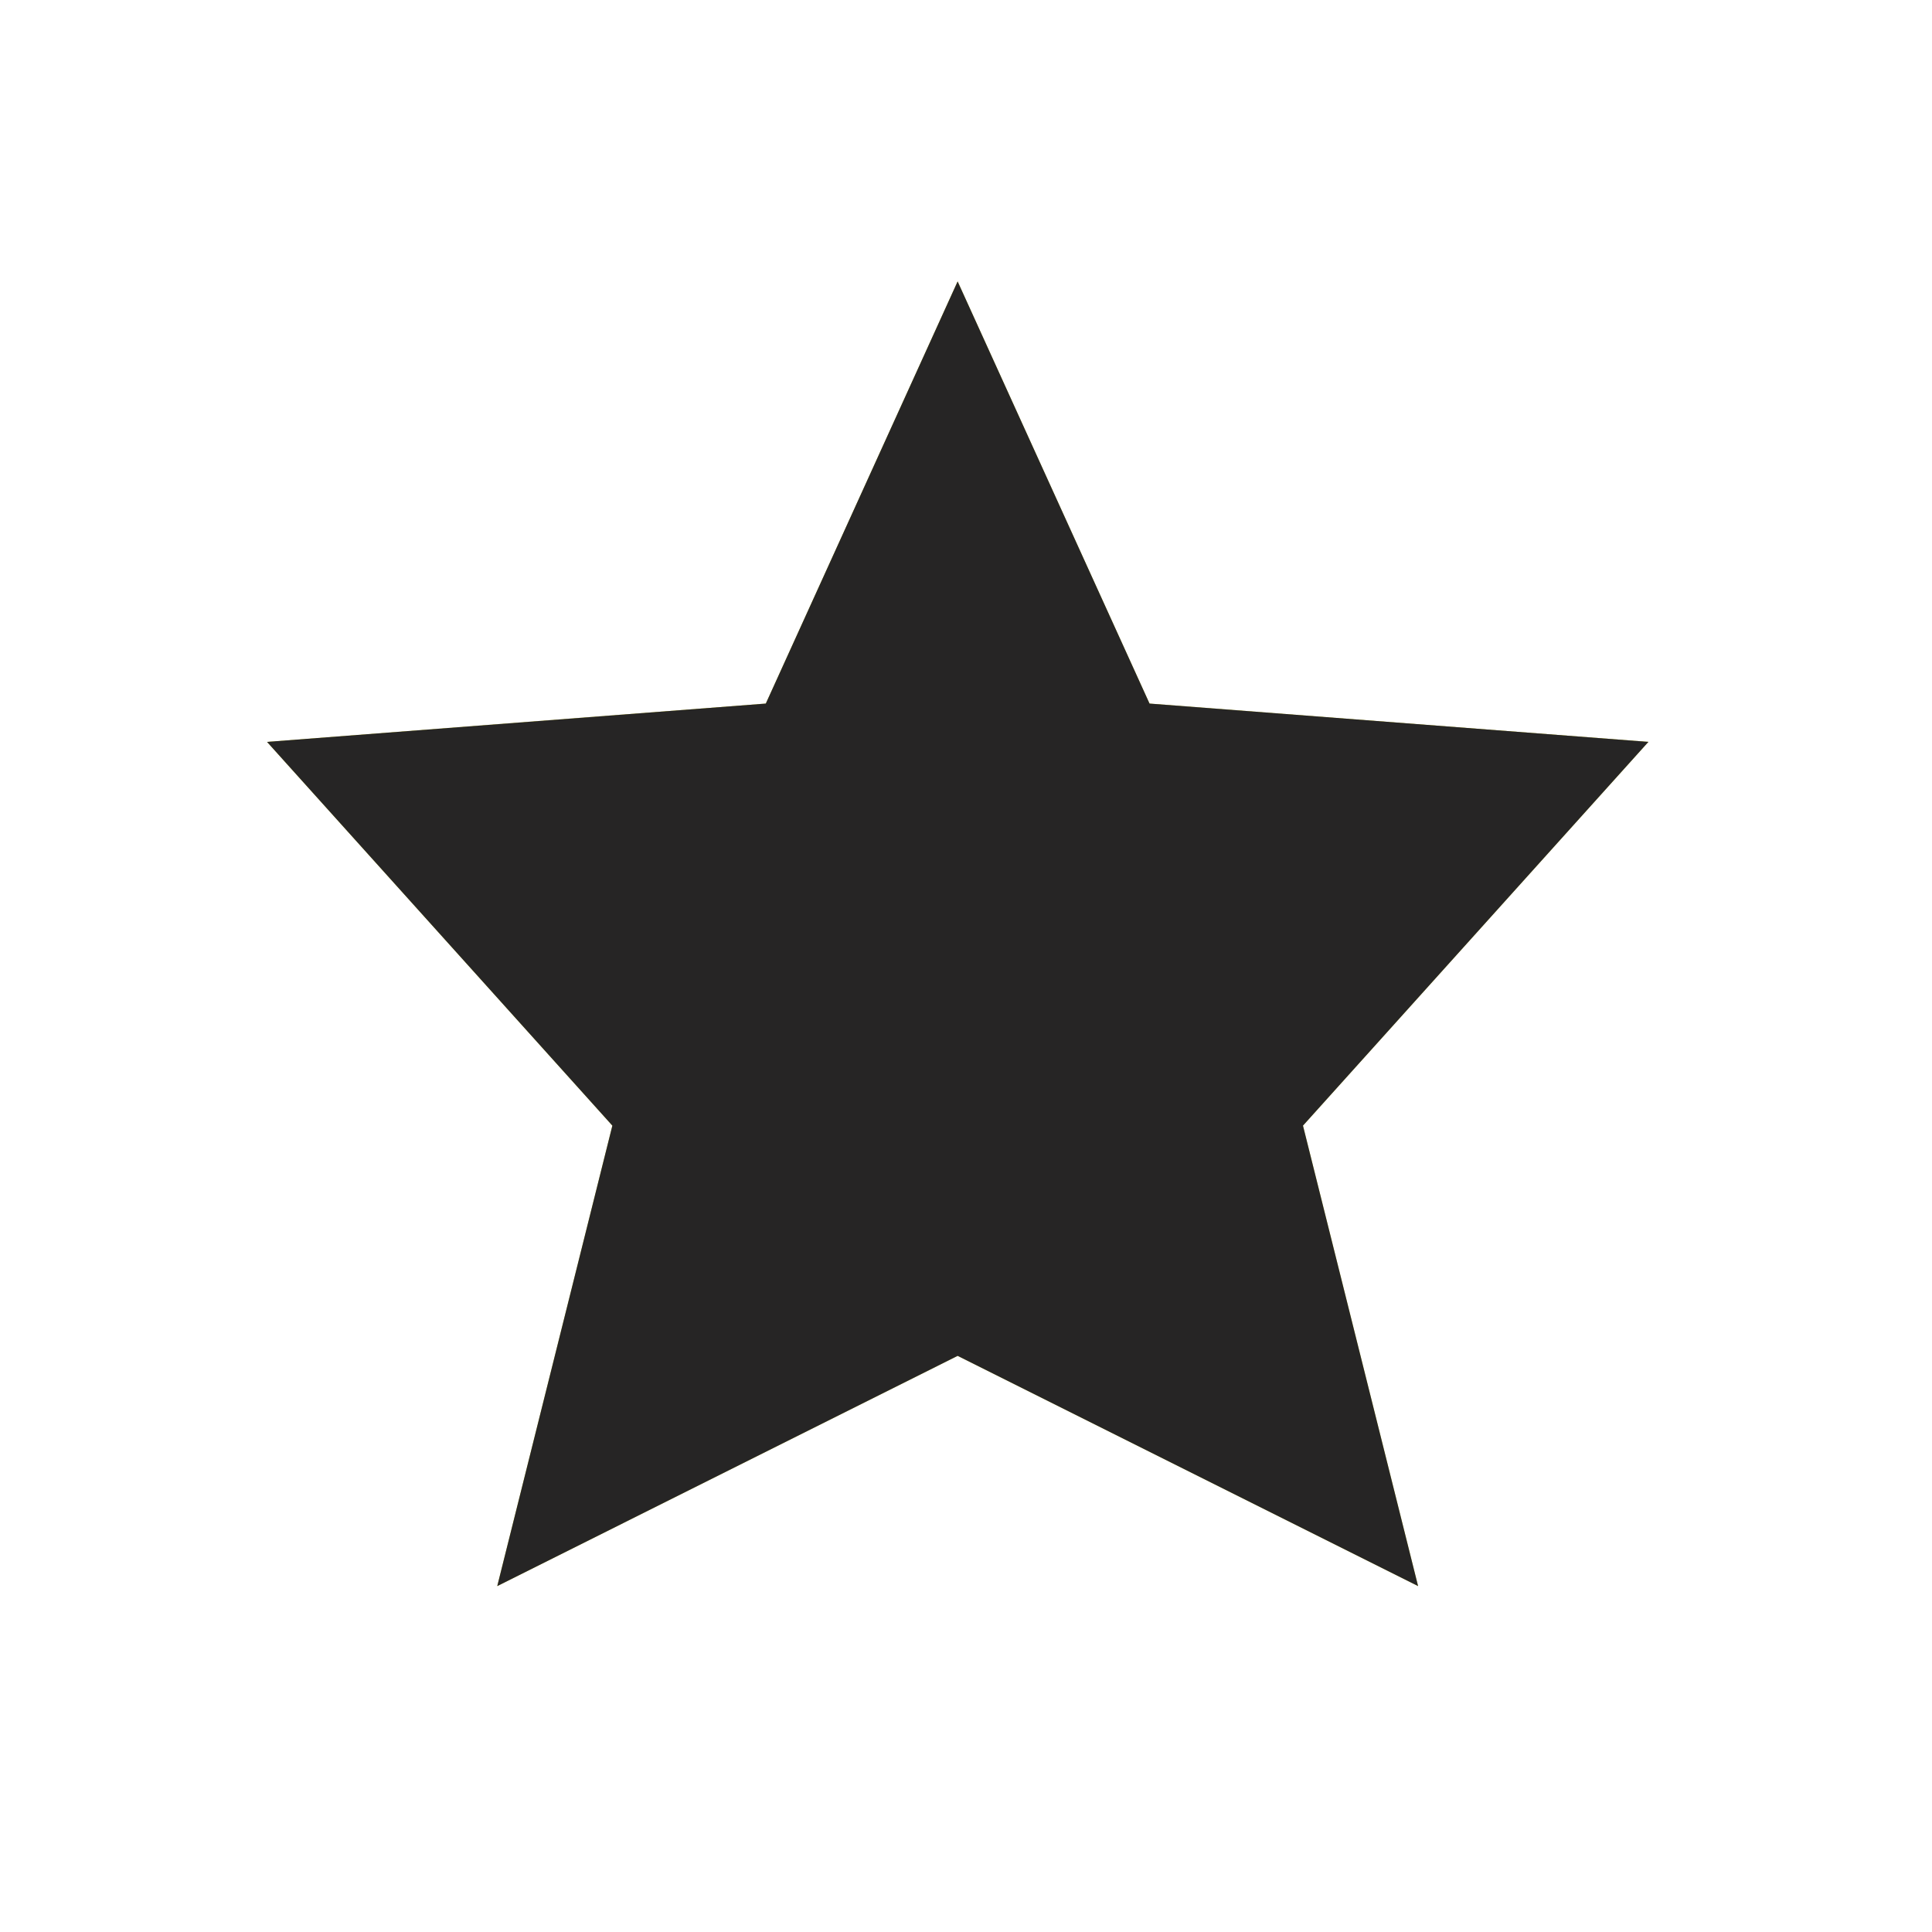 <svg width="24" height="24" viewBox="0 0 24 24" fill="none" xmlns="http://www.w3.org/2000/svg">
<path d="M11.896 16.843L6.177 19.703L7.607 13.983L3.317 9.216L9.513 8.74L11.896 3.496L14.28 8.74L20.477 9.216L16.186 13.983L17.616 19.703L11.896 16.843Z" fill="#D8D138"/>
<path d="M11.896 16.843L6.177 19.703L7.607 13.983L3.317 9.216L9.513 8.74L11.896 3.496L14.28 8.74L20.477 9.216L16.186 13.983L17.616 19.703L11.896 16.843Z" fill="#262525"/>
</svg>
